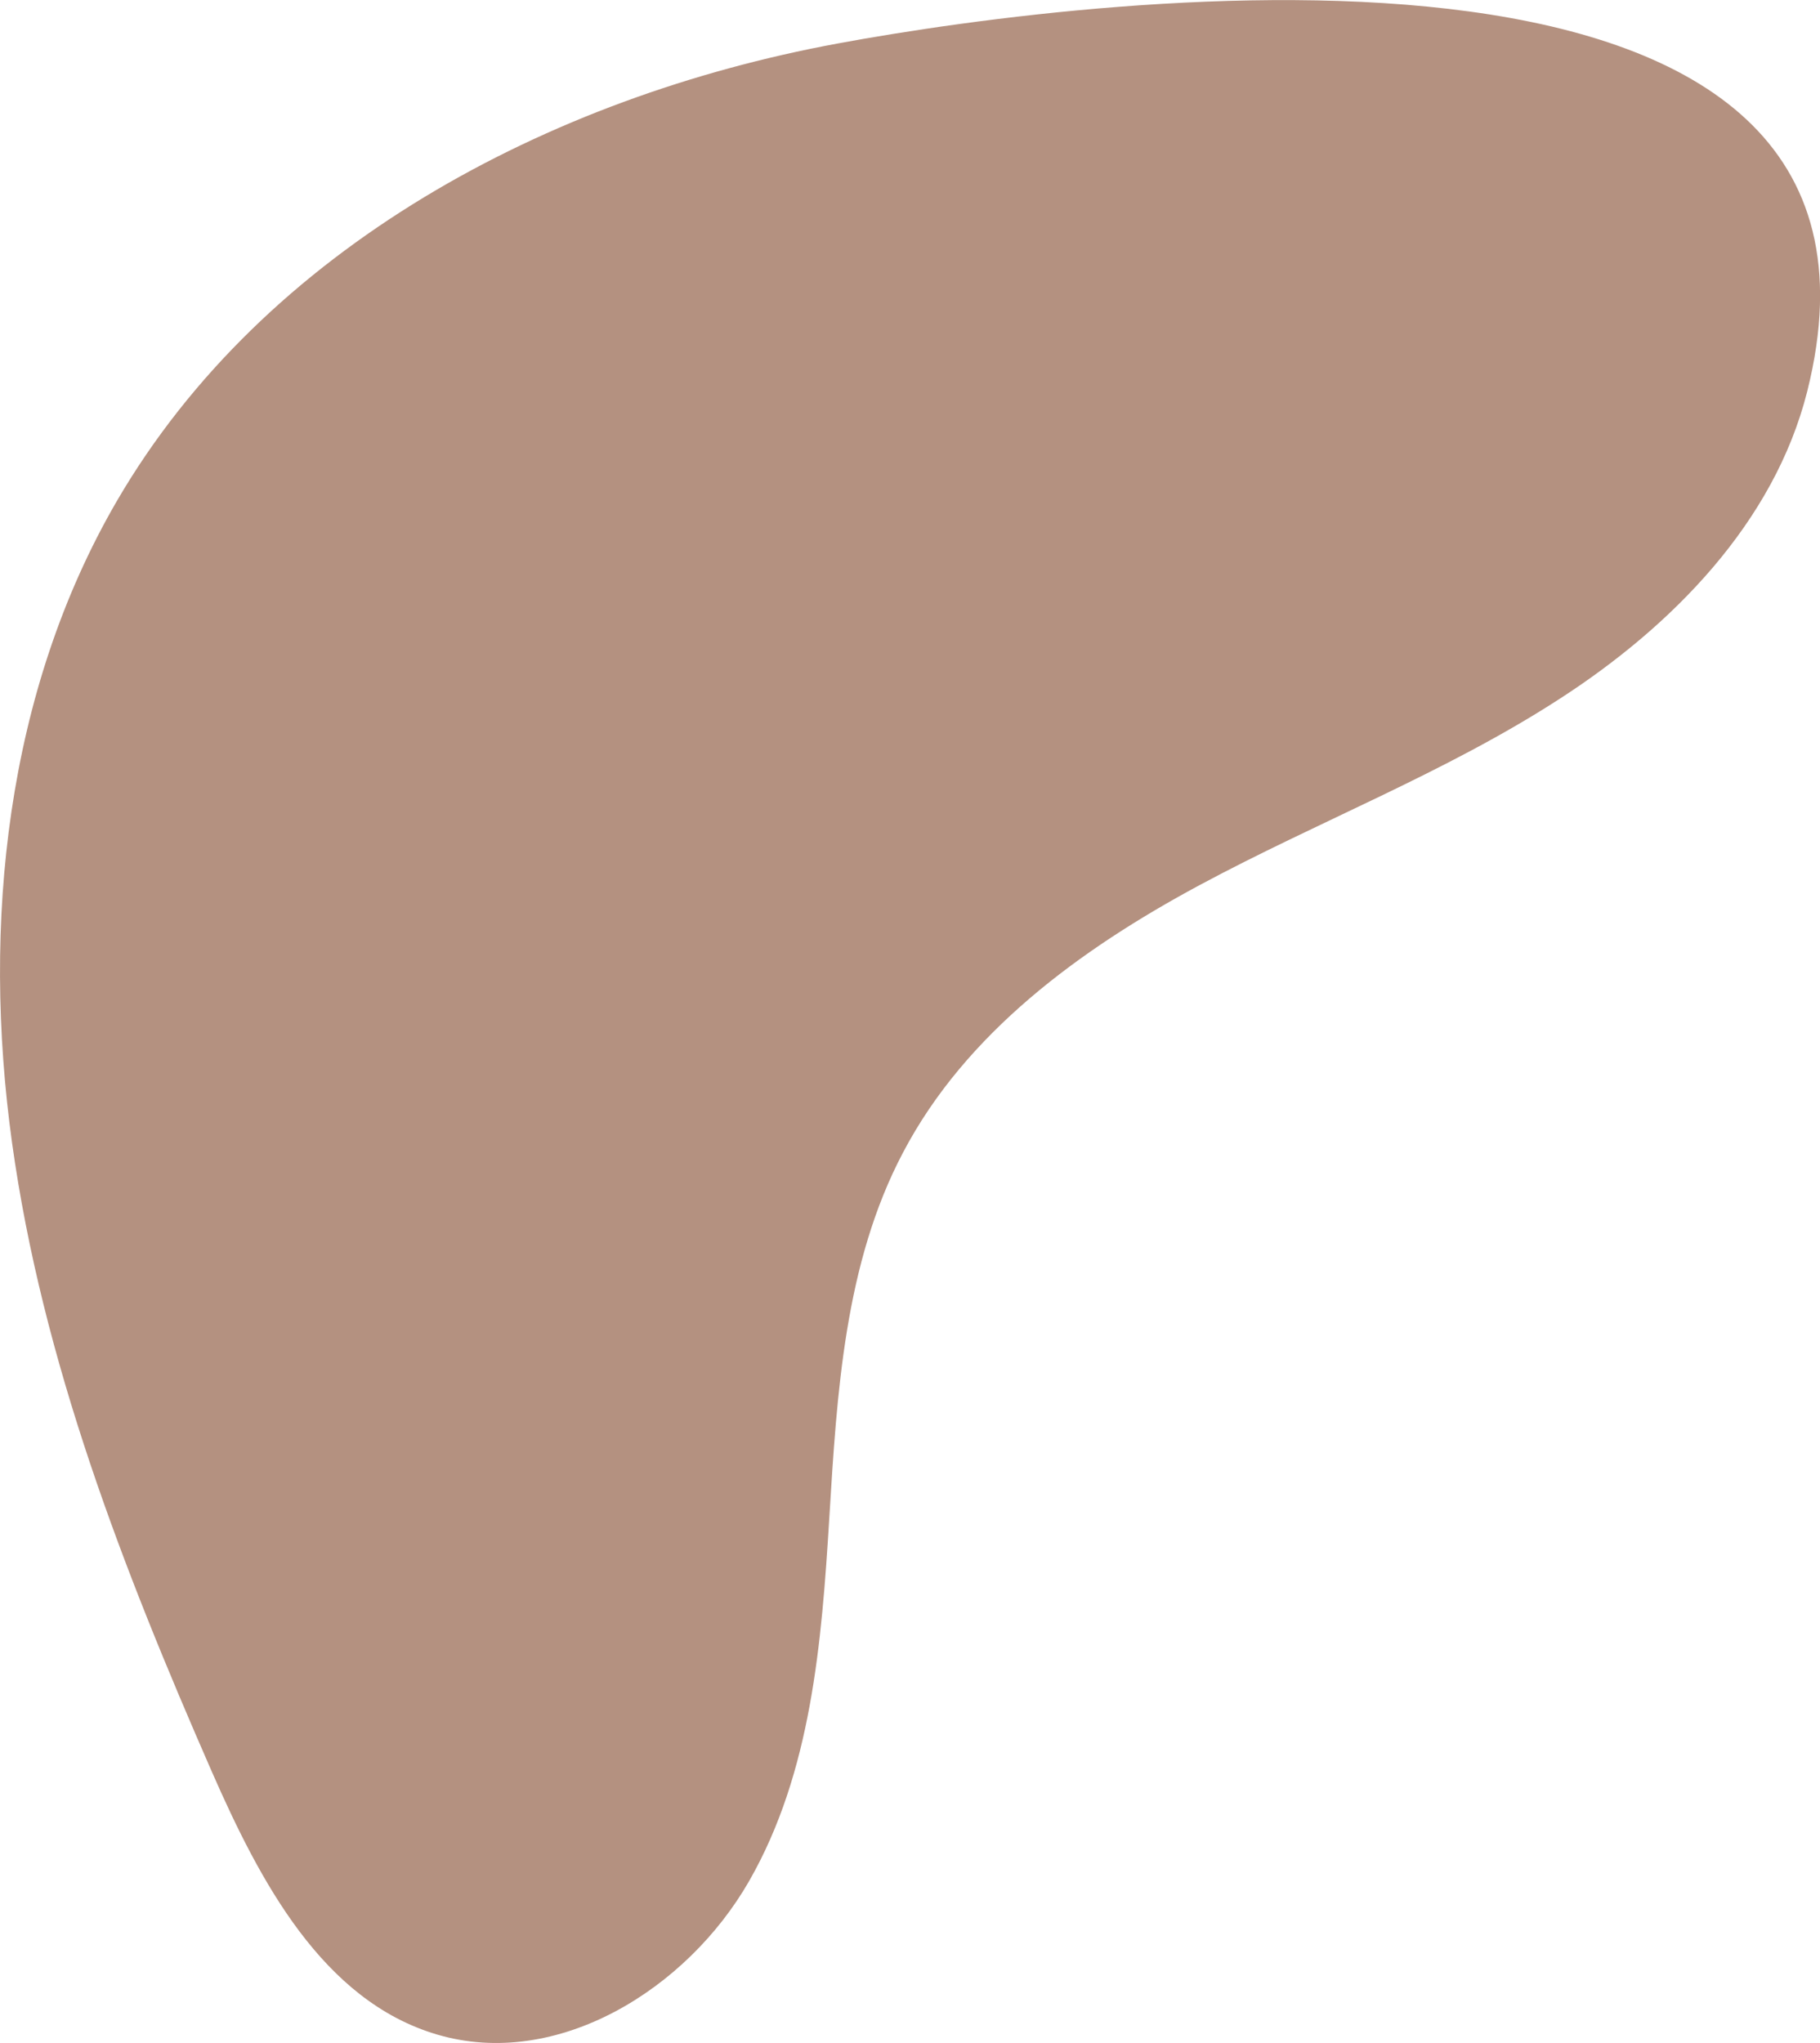 <?xml version="1.0" encoding="UTF-8"?><svg xmlns="http://www.w3.org/2000/svg" viewBox="0 0 66.76 74.93"><defs><style>.d{fill:#b49180;}</style></defs><g id="a"/><g id="b"><g id="c"><path class="d" d="M30.7,1.6C20.12,3.56,9.71,9.07,4.29,18.37,.22,25.37-.67,33.88,.44,41.9c1.11,8.02,4.08,15.66,7.33,23.08,1.76,4.01,4.06,8.4,8.26,9.64,4.4,1.3,9.17-1.65,11.45-5.63,2.28-3.98,2.66-8.74,2.94-13.32s.56-9.33,2.7-13.39c2.3-4.39,6.5-7.46,10.87-9.81s9.03-4.13,13.19-6.82c4.16-2.68,7.9-6.49,9.11-11.29C70.9-3.97,40.54-.22,30.7,1.6Z"/></g></g></svg>